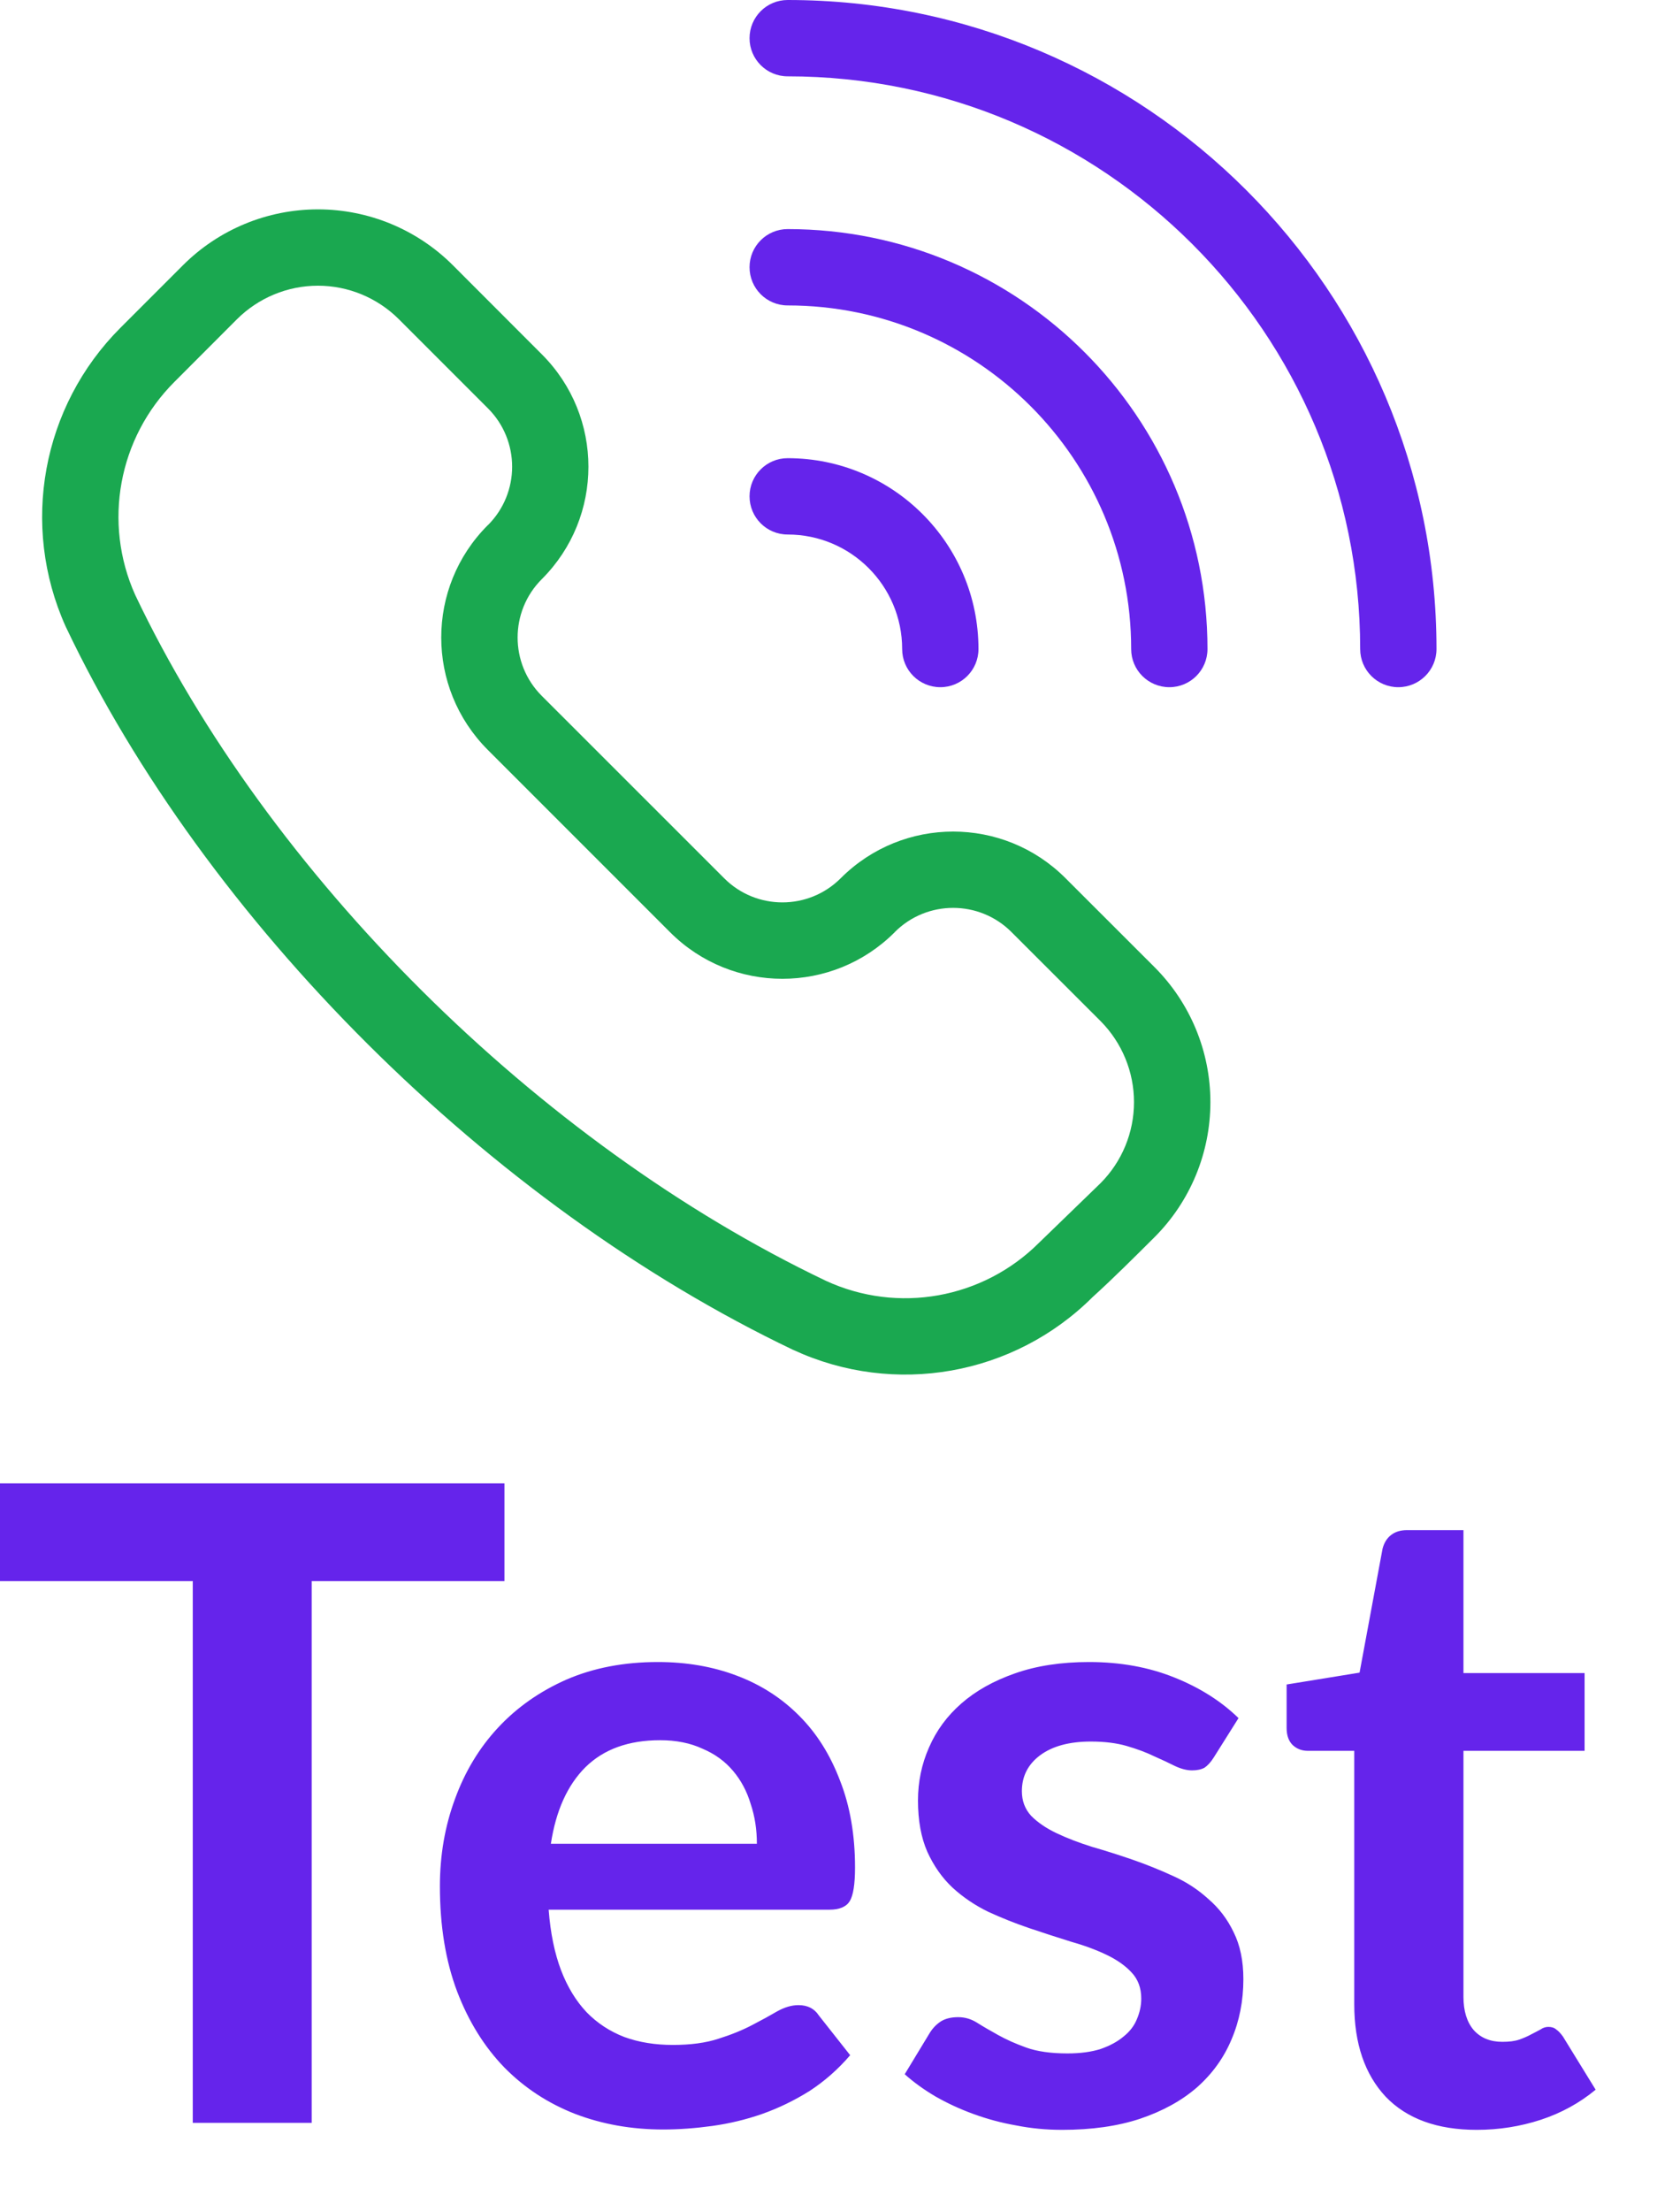 <svg width="19" height="25" viewBox="0 0 19 25" fill="none" xmlns="http://www.w3.org/2000/svg">
<path d="M5.705 17.875H3.525V24H2.18V17.875H0V16.77H5.705V17.875ZM8.56 20.845C8.56 20.684 8.537 20.535 8.49 20.395C8.447 20.251 8.38 20.126 8.29 20.02C8.2 19.913 8.085 19.829 7.945 19.77C7.808 19.706 7.648 19.674 7.465 19.674C7.108 19.674 6.827 19.776 6.62 19.98C6.417 20.183 6.287 20.471 6.23 20.845H8.56ZM6.205 21.59C6.225 21.853 6.272 22.081 6.345 22.274C6.418 22.465 6.515 22.623 6.635 22.75C6.755 22.873 6.897 22.966 7.06 23.029C7.227 23.09 7.41 23.119 7.61 23.119C7.81 23.119 7.982 23.096 8.125 23.049C8.272 23.003 8.398 22.951 8.505 22.895C8.615 22.838 8.71 22.786 8.79 22.739C8.873 22.693 8.953 22.669 9.03 22.669C9.133 22.669 9.21 22.708 9.26 22.785L9.615 23.235C9.478 23.395 9.325 23.529 9.155 23.64C8.985 23.746 8.807 23.833 8.62 23.899C8.437 23.963 8.248 24.008 8.055 24.035C7.865 24.061 7.68 24.075 7.5 24.075C7.143 24.075 6.812 24.016 6.505 23.899C6.198 23.779 5.932 23.605 5.705 23.375C5.478 23.141 5.3 22.855 5.17 22.515C5.04 22.171 4.975 21.774 4.975 21.325C4.975 20.974 5.032 20.646 5.145 20.34C5.258 20.029 5.42 19.761 5.63 19.535C5.843 19.305 6.102 19.123 6.405 18.989C6.712 18.856 7.057 18.79 7.44 18.79C7.763 18.79 8.062 18.841 8.335 18.945C8.608 19.048 8.843 19.2 9.04 19.399C9.237 19.596 9.39 19.84 9.5 20.13C9.613 20.416 9.67 20.744 9.67 21.114C9.67 21.301 9.65 21.428 9.61 21.494C9.57 21.558 9.493 21.59 9.38 21.59H6.205ZM13.727 19.869C13.693 19.923 13.658 19.961 13.622 19.985C13.585 20.005 13.538 20.015 13.482 20.015C13.422 20.015 13.357 19.998 13.287 19.965C13.22 19.931 13.142 19.895 13.052 19.855C12.962 19.811 12.858 19.773 12.742 19.739C12.628 19.706 12.493 19.689 12.337 19.689C12.093 19.689 11.902 19.741 11.762 19.845C11.625 19.948 11.557 20.083 11.557 20.25C11.557 20.36 11.592 20.453 11.662 20.529C11.735 20.603 11.83 20.668 11.947 20.724C12.067 20.781 12.202 20.833 12.352 20.88C12.502 20.923 12.653 20.971 12.807 21.024C12.963 21.078 13.117 21.14 13.267 21.209C13.417 21.276 13.55 21.363 13.667 21.47C13.787 21.573 13.882 21.698 13.952 21.845C14.025 21.991 14.062 22.168 14.062 22.375C14.062 22.621 14.017 22.849 13.927 23.059C13.84 23.266 13.71 23.446 13.537 23.599C13.363 23.75 13.148 23.868 12.892 23.954C12.638 24.038 12.345 24.079 12.012 24.079C11.835 24.079 11.662 24.063 11.492 24.029C11.325 24 11.163 23.956 11.007 23.899C10.853 23.843 10.71 23.776 10.577 23.7C10.447 23.623 10.332 23.54 10.232 23.45L10.517 22.98C10.553 22.923 10.597 22.88 10.647 22.849C10.697 22.82 10.76 22.805 10.837 22.805C10.913 22.805 10.985 22.826 11.052 22.869C11.122 22.913 11.202 22.959 11.292 23.009C11.382 23.059 11.487 23.106 11.607 23.149C11.73 23.193 11.885 23.215 12.072 23.215C12.218 23.215 12.343 23.198 12.447 23.165C12.553 23.128 12.64 23.081 12.707 23.024C12.777 22.968 12.827 22.903 12.857 22.829C12.89 22.753 12.907 22.674 12.907 22.595C12.907 22.474 12.87 22.376 12.797 22.299C12.727 22.223 12.632 22.156 12.512 22.099C12.395 22.043 12.26 21.993 12.107 21.95C11.957 21.903 11.802 21.853 11.642 21.799C11.485 21.746 11.33 21.684 11.177 21.614C11.027 21.541 10.892 21.45 10.772 21.34C10.655 21.23 10.56 21.095 10.487 20.934C10.417 20.774 10.382 20.581 10.382 20.355C10.382 20.145 10.423 19.945 10.507 19.755C10.59 19.564 10.712 19.399 10.872 19.259C11.035 19.116 11.237 19.003 11.477 18.919C11.72 18.833 12 18.79 12.317 18.79C12.67 18.79 12.992 18.848 13.282 18.965C13.572 19.081 13.813 19.235 14.007 19.424L13.727 19.869ZM16.701 24.079C16.255 24.079 15.911 23.954 15.671 23.704C15.435 23.451 15.316 23.103 15.316 22.66V19.794H14.791C14.725 19.794 14.668 19.773 14.621 19.73C14.575 19.686 14.551 19.621 14.551 19.535V19.044L15.376 18.91L15.636 17.509C15.653 17.443 15.685 17.391 15.731 17.355C15.778 17.318 15.838 17.299 15.911 17.299H16.551V18.915H17.921V19.794H16.551V22.575C16.551 22.735 16.59 22.86 16.666 22.95C16.746 23.04 16.855 23.084 16.991 23.084C17.068 23.084 17.131 23.076 17.181 23.059C17.235 23.04 17.28 23.02 17.316 23C17.356 22.98 17.391 22.961 17.421 22.945C17.451 22.924 17.481 22.915 17.511 22.915C17.548 22.915 17.578 22.924 17.601 22.945C17.625 22.961 17.65 22.988 17.676 23.024L18.046 23.625C17.866 23.774 17.66 23.888 17.426 23.965C17.193 24.041 16.951 24.079 16.701 24.079Z" fill="#6524EB"/>
<path fill-rule="evenodd" clip-rule="evenodd" d="M12.049 9.927C11.348 9.226 10.212 9.226 9.51 9.927L9.508 9.929C9.144 10.293 8.553 10.293 8.19 9.929C7.564 9.303 6.752 8.492 6.127 7.867C5.763 7.503 5.763 6.912 6.127 6.548L6.129 6.546C6.83 5.845 6.83 4.708 6.129 4.007C5.812 3.69 5.455 3.332 5.122 2.999C4.717 2.594 4.168 2.367 3.596 2.367C3.023 2.367 2.474 2.594 2.069 2.999C1.836 3.232 1.593 3.476 1.362 3.706C0.474 4.594 0.227 5.939 0.743 7.084L0.745 7.088C2.322 10.408 5.528 13.618 8.97 15.261L8.973 15.262C10.117 15.791 11.466 15.552 12.357 14.664C12.591 14.452 12.829 14.214 13.057 13.987C13.462 13.582 13.689 13.033 13.689 12.46C13.689 11.888 13.462 11.339 13.057 10.934C12.724 10.601 12.366 10.244 12.049 9.927ZM11.439 10.537L12.447 11.544C12.689 11.788 12.825 12.117 12.825 12.46C12.825 12.804 12.689 13.133 12.447 13.376L11.751 14.05C11.116 14.684 10.154 14.856 9.34 14.48C6.071 12.92 3.026 9.875 1.529 6.726C1.162 5.909 1.339 4.95 1.973 4.317L2.68 3.609C2.923 3.367 3.252 3.23 3.596 3.23C3.939 3.23 4.268 3.367 4.511 3.609L5.519 4.617C5.883 4.981 5.883 5.572 5.519 5.936L5.516 5.938C4.815 6.639 4.815 7.775 5.516 8.477C6.142 9.102 6.954 9.914 7.579 10.54C8.28 11.241 9.417 11.241 10.118 10.54L10.12 10.537C10.484 10.173 11.075 10.173 11.439 10.537Z" fill="#1AA850"/>
<path d="M10.203 7.338C10.203 6.623 9.623 6.043 8.908 6.043C8.67 6.043 8.477 5.85 8.477 5.611C8.477 5.373 8.67 5.18 8.908 5.18C10.1 5.18 11.066 6.147 11.066 7.338C11.066 7.576 10.873 7.769 10.635 7.769C10.396 7.769 10.203 7.576 10.203 7.338Z" fill="#6524EB"/>
<path d="M12.793 7.338C12.793 5.193 11.053 3.453 8.908 3.453C8.67 3.453 8.477 3.26 8.477 3.021C8.477 2.783 8.67 2.59 8.908 2.59C11.529 2.59 13.656 4.717 13.656 7.338C13.656 7.576 13.463 7.769 13.225 7.769C12.986 7.769 12.793 7.576 12.793 7.338Z" fill="#6524EB"/>
<path d="M15.383 7.338C15.383 3.765 12.481 0.863 8.908 0.863C8.67 0.863 8.477 0.67 8.477 0.432C8.477 0.193 8.67 0 8.908 0C12.958 0 16.246 3.288 16.246 7.338C16.246 7.576 16.052 7.769 15.814 7.769C15.576 7.769 15.383 7.576 15.383 7.338Z" fill="#6524EB"/>
</svg>
